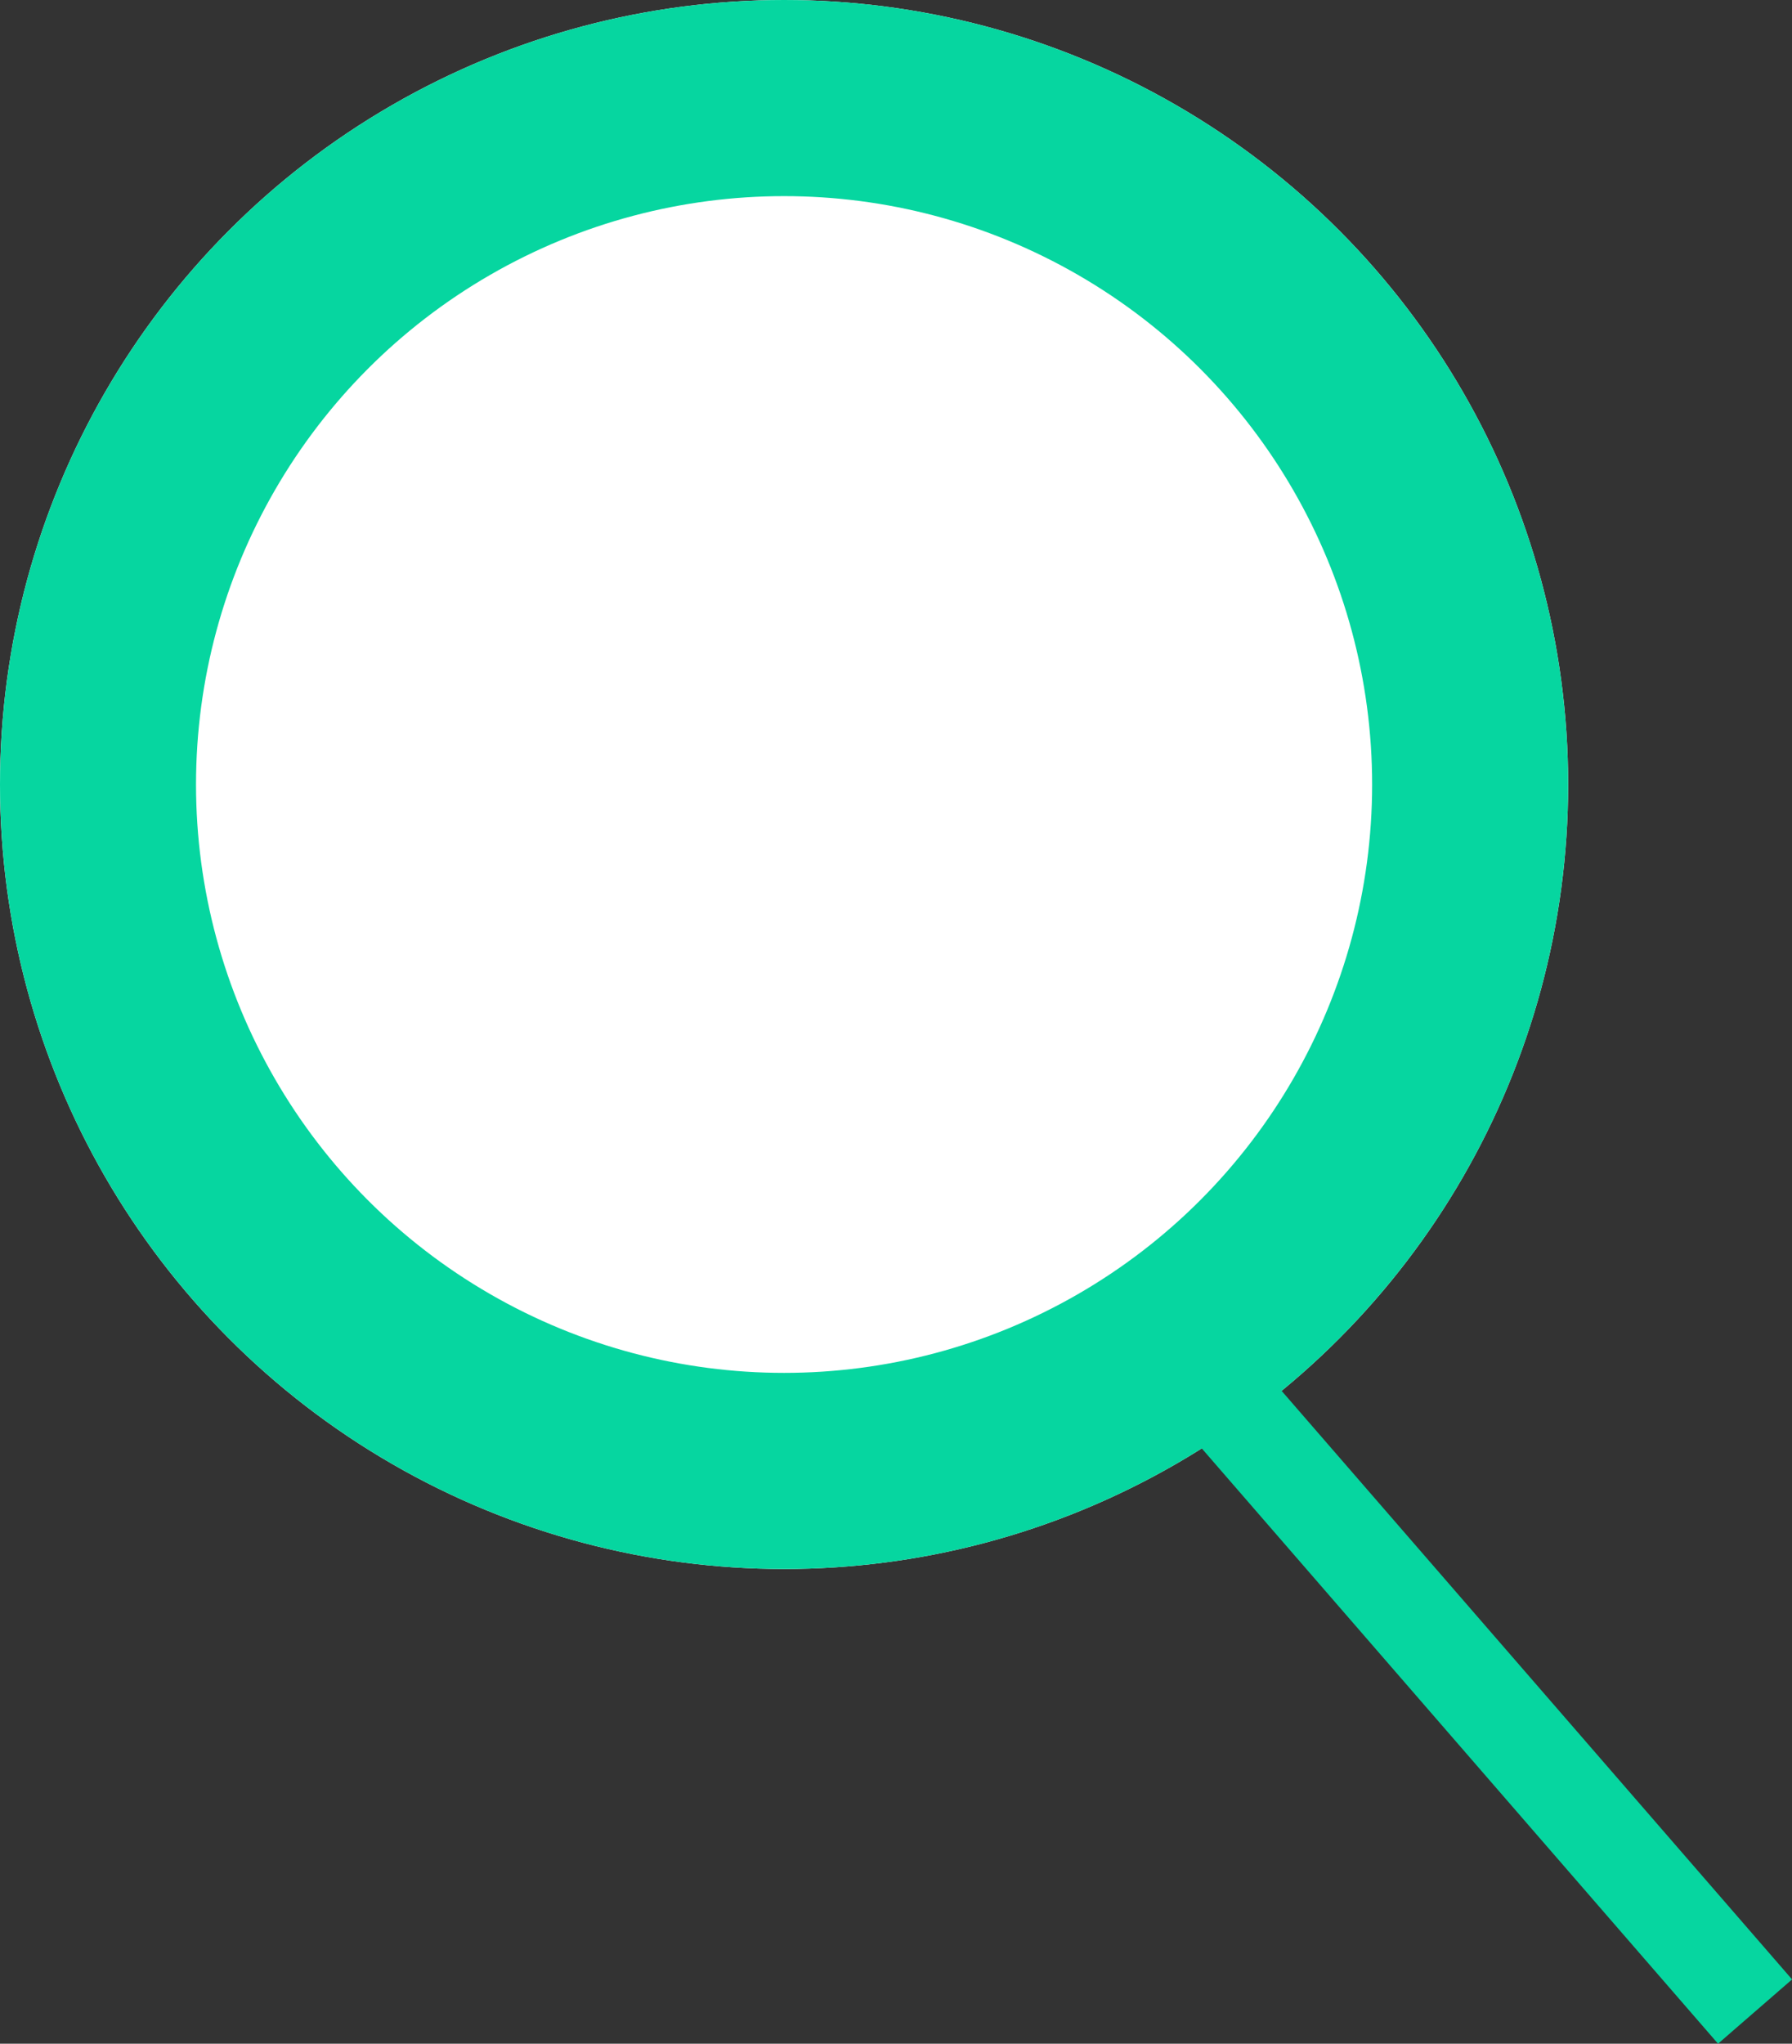 <svg xmlns="http://www.w3.org/2000/svg" width="18.284" height="20.841" viewBox="0 0 18.284 20.841">
  <rect x="0" y="0" width="18.284" height="20.841" fill="#333333" stroke="none"/>
  <g id="Search_icon" data-name="Search icon" transform="translate(-304 -15)">
    <g id="Ellipse_1" data-name="Ellipse 1" transform="translate(304 15)" fill="#fff" stroke="#06d6a0" stroke-width="2">
      <circle cx="8" cy="8" r="8" stroke="none"/>
      <circle cx="8" cy="8" r="7" fill="none"/>
    </g>
    <path id="Path_1" data-name="Path 1" d="M756.462,118.344l5.531,6.374" transform="translate(-440.086 -89.205)" fill="none" stroke="#06d6a0" stroke-width="1"/>
  </g>
</svg>
